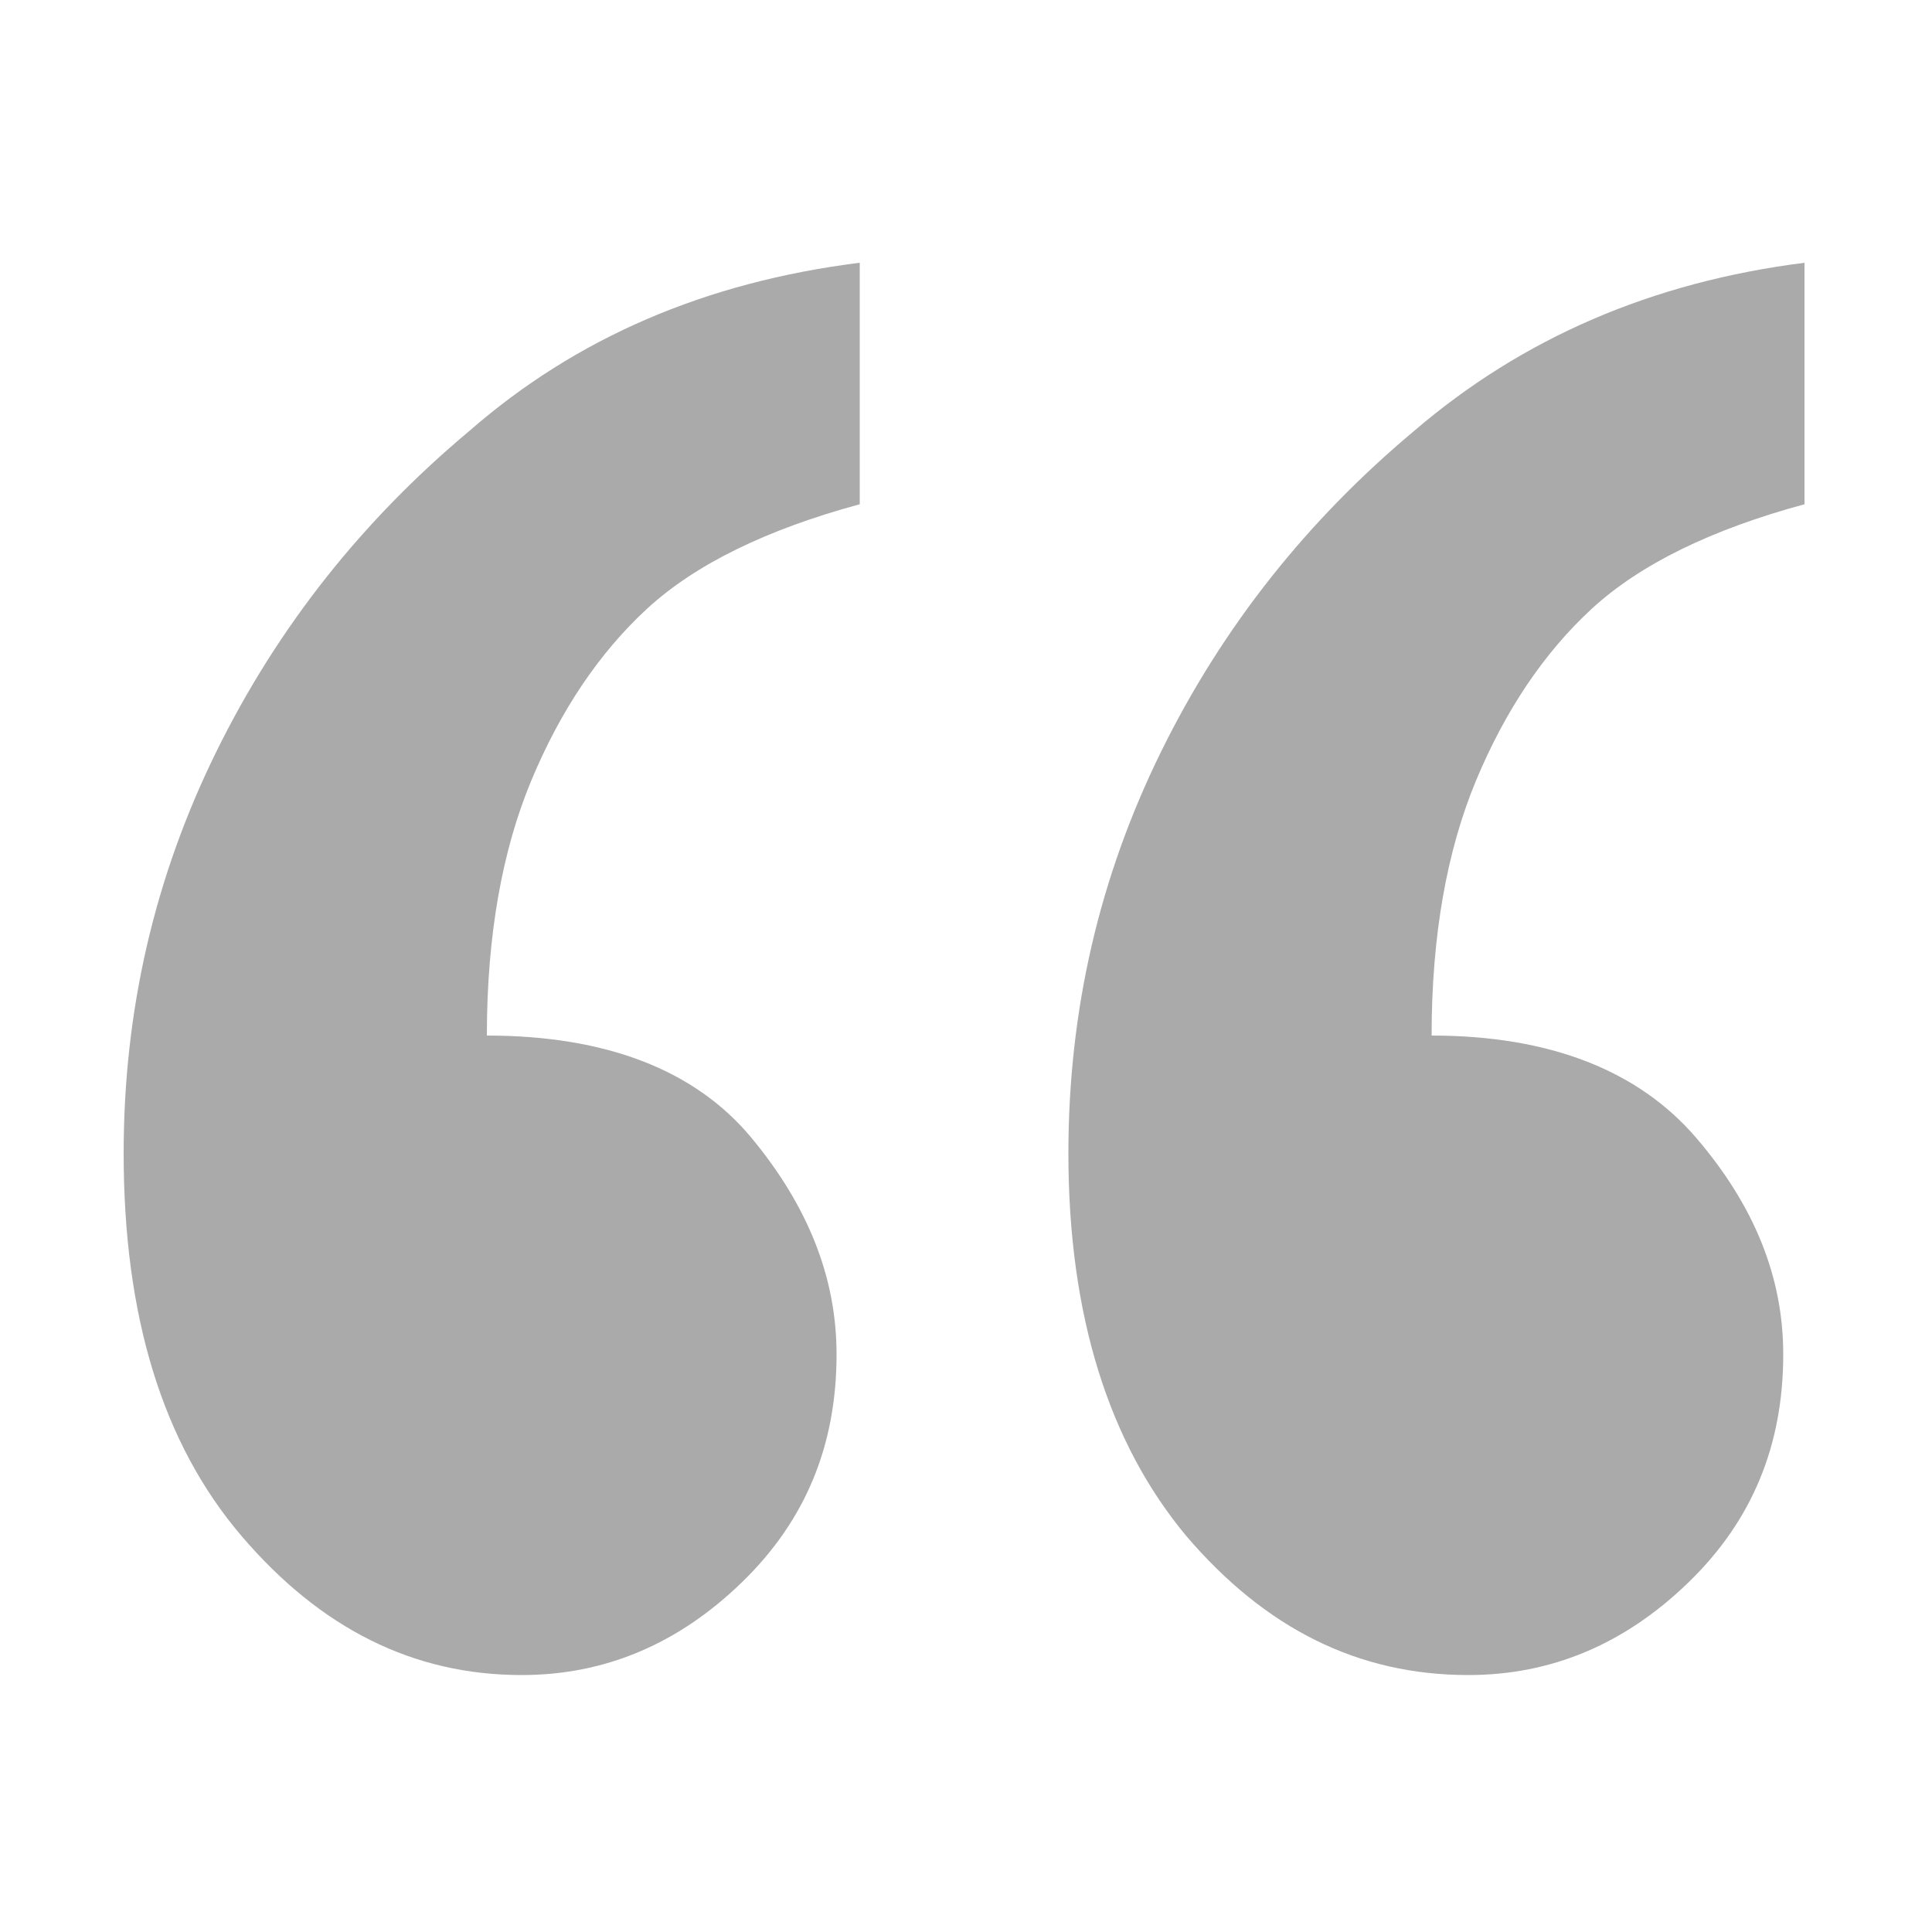 <?xml version="1.0" encoding="utf-8"?>
<!-- Generator: Adobe Illustrator 26.0.3, SVG Export Plug-In . SVG Version: 6.00 Build 0)  -->
<svg version="1.1" id="Layer_1" xmlns="http://www.w3.org/2000/svg" xmlns:xlink="http://www.w3.org/1999/xlink" x="0px" y="0px"
	 viewBox="0 0 100 100" style="enable-background:new 0 0 100 100;" xml:space="preserve">
<style type="text/css">
	.st0{fill:#AAAAAA;}
</style>
<g>
	<path class="st0" d="M44.5,13.6v12.5c-4.8,1.3-8.5,3.1-11,5.4c-2.5,2.3-4.5,5.3-6,8.9c-1.5,3.6-2.3,8-2.3,13.2
		c6.2,0,10.8,1.8,13.7,5.3c2.9,3.5,4.4,7.2,4.4,11.2c0,4.7-1.6,8.6-4.9,11.8c-3.3,3.2-7.1,4.8-11.4,4.8c-5.6,0-10.4-2.4-14.5-7.2
		c-4.1-4.8-6.1-11.4-6.1-19.8c0-7.4,1.6-14.3,4.8-20.8c3.2-6.5,7.6-12,13.1-16.6C29.8,17.5,36.5,14.6,44.5,13.6z M93.4,13.6v12.5
		c-4.8,1.3-8.5,3.1-11,5.4c-2.5,2.3-4.5,5.3-6,8.9c-1.5,3.6-2.3,8-2.3,13.2c6.1,0,10.7,1.8,13.7,5.3c3,3.5,4.5,7.2,4.5,11.2
		c0,4.7-1.6,8.6-4.9,11.8c-3.3,3.2-7.1,4.8-11.4,4.8c-5.7,0-10.5-2.4-14.6-7.2c-4-4.8-6.1-11.4-6.1-19.8c0-7.4,1.6-14.3,4.8-20.8
		c3.2-6.5,7.6-12,13.1-16.6C78.8,17.5,85.5,14.6,93.4,13.6z"/>
</g>
</svg>
